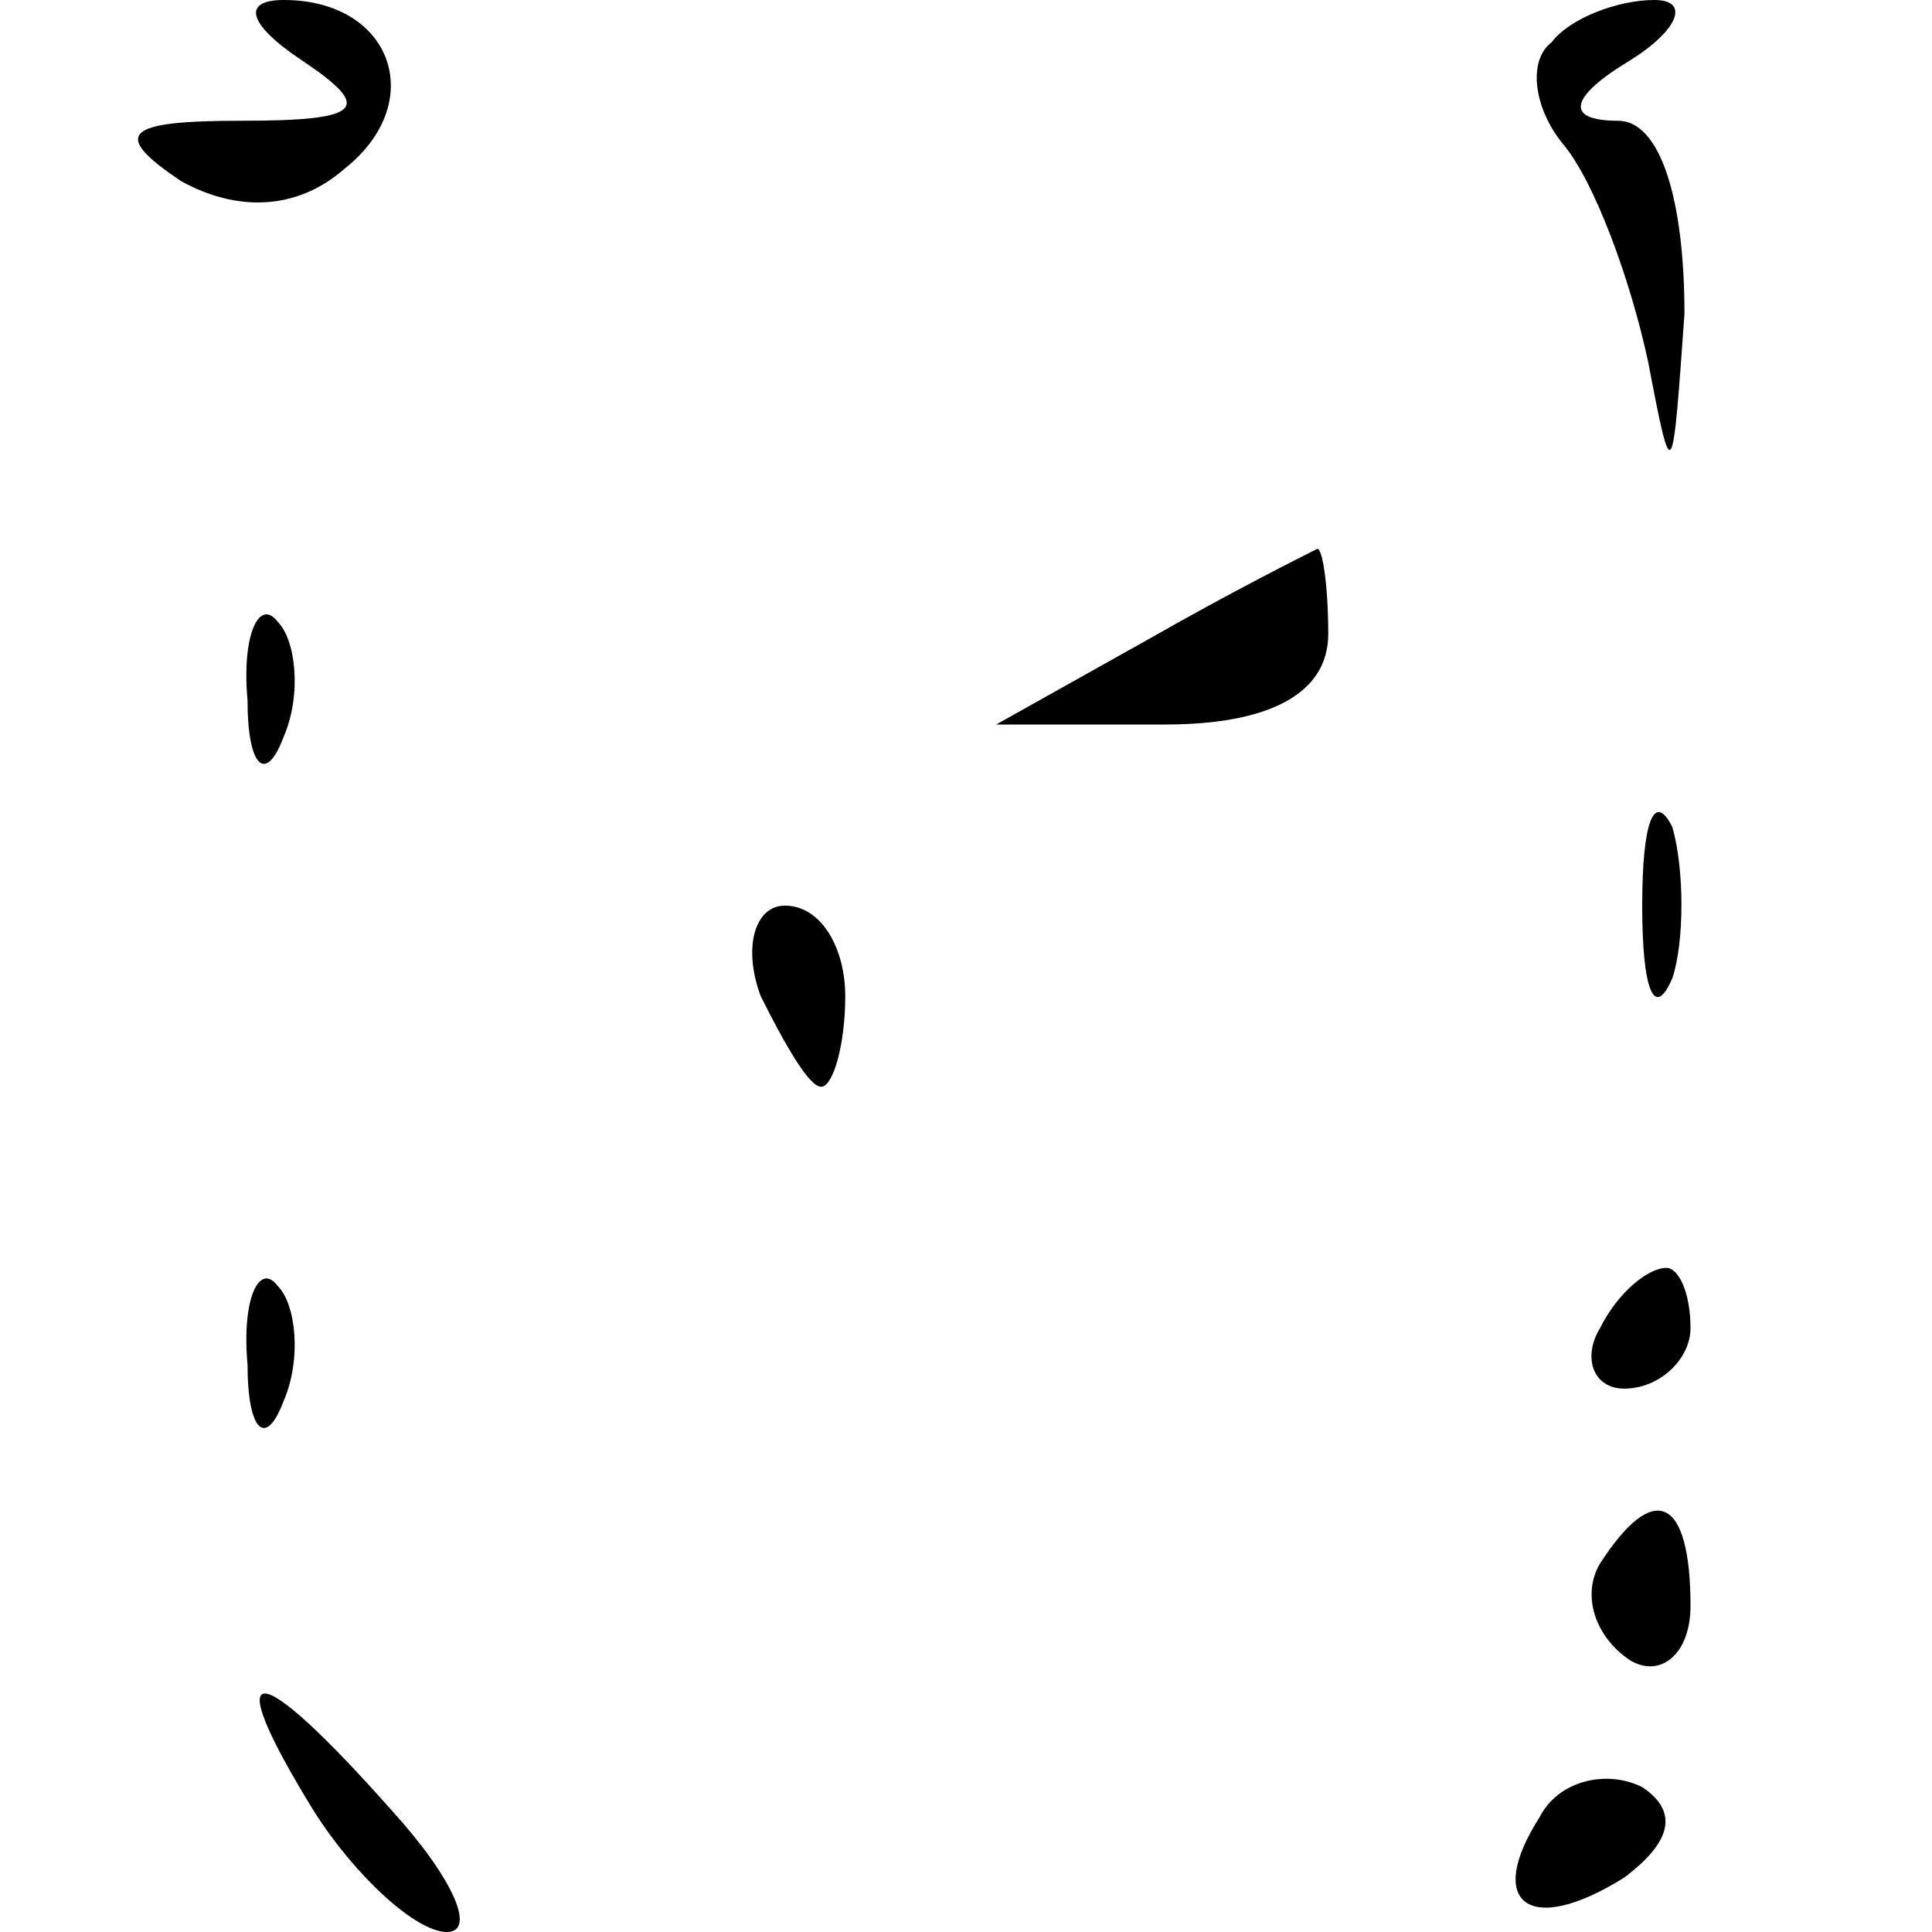 <?xml version="1.0" standalone="no"?>
<!DOCTYPE svg PUBLIC "-//W3C//DTD SVG 20010904//EN"
 "http://www.w3.org/TR/2001/REC-SVG-20010904/DTD/svg10.dtd">
<svg version="1.0" xmlns="http://www.w3.org/2000/svg"
 width="32pt" height="32pt" viewBox="0 0 32 32"
 preserveAspectRatio="xMidYMid meet">
<g transform="translate(0,32) scale(0.1,-0.1)"
fill="#000000" stroke="none">
<path fill="#000000" stroke="none" d="M50 310 c12 -8 10 -10 -10 -10 -19 0
-22 -2 -10 -10 9 -5 19 -5 27 2 14 11 8 28 -10 28 -7 0 -6 -4 3 -10z"/>
<path fill="#000000" stroke="none" d="M257 313 c-4 -3 -3 -11 2 -17 5 -6 11
-22 14 -36 4 -21 4 -20 6 8 0 19 -4 32 -11 32 -9 0 -8 4 2 10 8 5 10 10 4 10
-6 0 -14 -3 -17 -7z"/>
<path fill="#000000" stroke="none" d="M190 214 l-25 -14 28 0 c17 0 27 5 27
15 0 8 -1 15 -2 14 -2 -1 -14 -7 -28 -15z"/>
<path fill="#000000" stroke="none" d="M41 204 c0 -11 3 -14 6 -6 3 7 2 16 -1
19 -3 4 -6 -2 -5 -13z"/>
<path fill="#000000" stroke="none" d="M272 170 c0 -14 2 -19 5 -12 2 6 2 18
0 25 -3 6 -5 1 -5 -13z"/>
<path fill="#000000" stroke="none" d="M126 155 c4 -8 8 -15 10 -15 2 0 4 7 4
15 0 8 -4 15 -10 15 -5 0 -7 -7 -4 -15z"/>
<path fill="#000000" stroke="none" d="M41 94 c0 -11 3 -14 6 -6 3 7 2 16 -1
19 -3 4 -6 -2 -5 -13z"/>
<path fill="#000000" stroke="none" d="M265 100 c-3 -5 -1 -10 4 -10 6 0 11 5
11 10 0 6 -2 10 -4 10 -3 0 -8 -4 -11 -10z"/>
<path fill="#000000" stroke="none" d="M265 61 c-3 -5 -1 -12 5 -16 5 -3 10 1
10 9 0 18 -6 21 -15 7z"/>
<path fill="#000000" stroke="none" d="M52 20 c7 -11 17 -20 22 -20 5 0 1 9
-9 20 -23 26 -29 26 -13 0z"/>
<path fill="#000000" stroke="none" d="M255 19 c-9 -14 -2 -20 14 -10 8 6 9
11 3 15 -6 3 -14 1 -17 -5z"/>
</g>
</svg>
